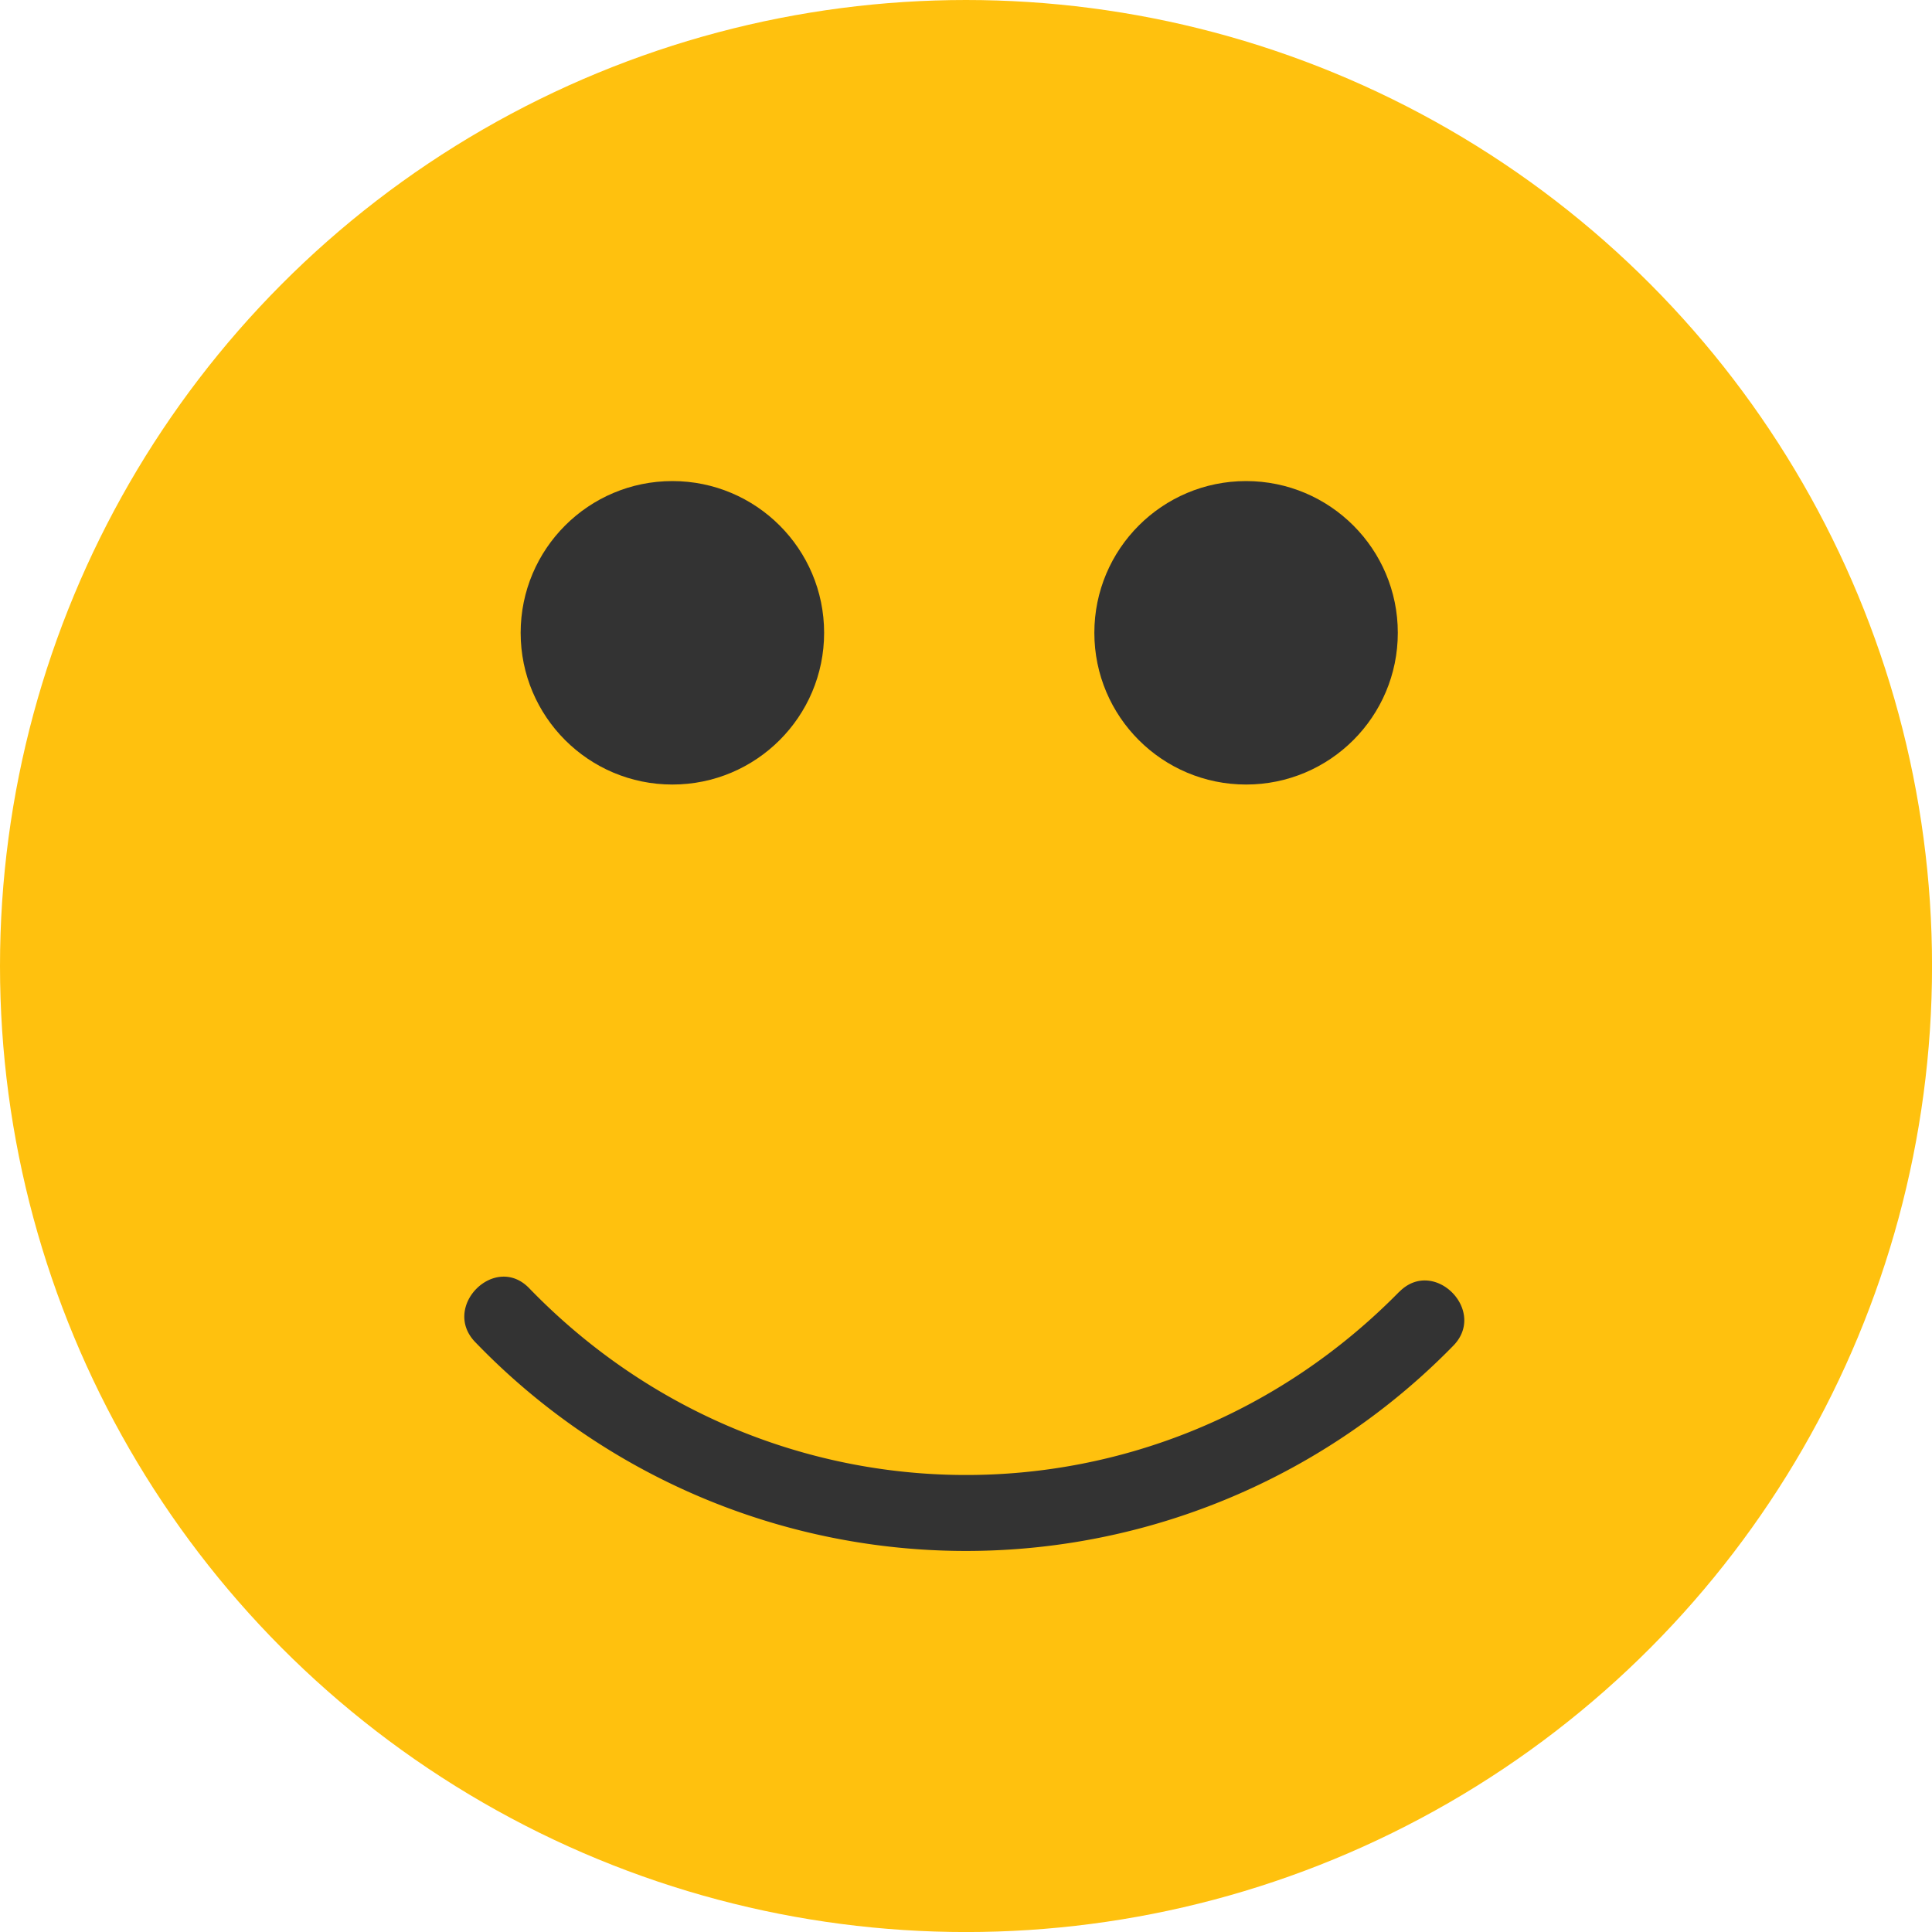 <svg id="ico_smiling" data-name="Layer 1" xmlns="http://www.w3.org/2000/svg" viewBox="0 0 473.93 473.93">
    <defs>
        <style>
        .cls-1 {
            fill: #ffc10e;
        }

        .cls-2 {
            fill: #333;
        }
        </style>
    </defs>
    <title>smiling1</title>
    <circle class="cls-1" cx="236.97" cy="236.97" r="236.97" />
    <circle class="cls-2" cx="164.94" cy="155.23" r="37.22" />
    <circle class="cls-2" cx="305.67" cy="155.23" r="37.22" />
    <path class="cls-2" d="M343.26,316.86C284,377.19,188.59,376.72,129.81,316c-8.4-8.68-21.62,4.56-13.23,13.23a167.07,167.07,0,0,0,239.9.9c8.46-8.61-4.76-21.84-13.23-13.23h0Z" transform="translate(0 0)" />
</svg>
